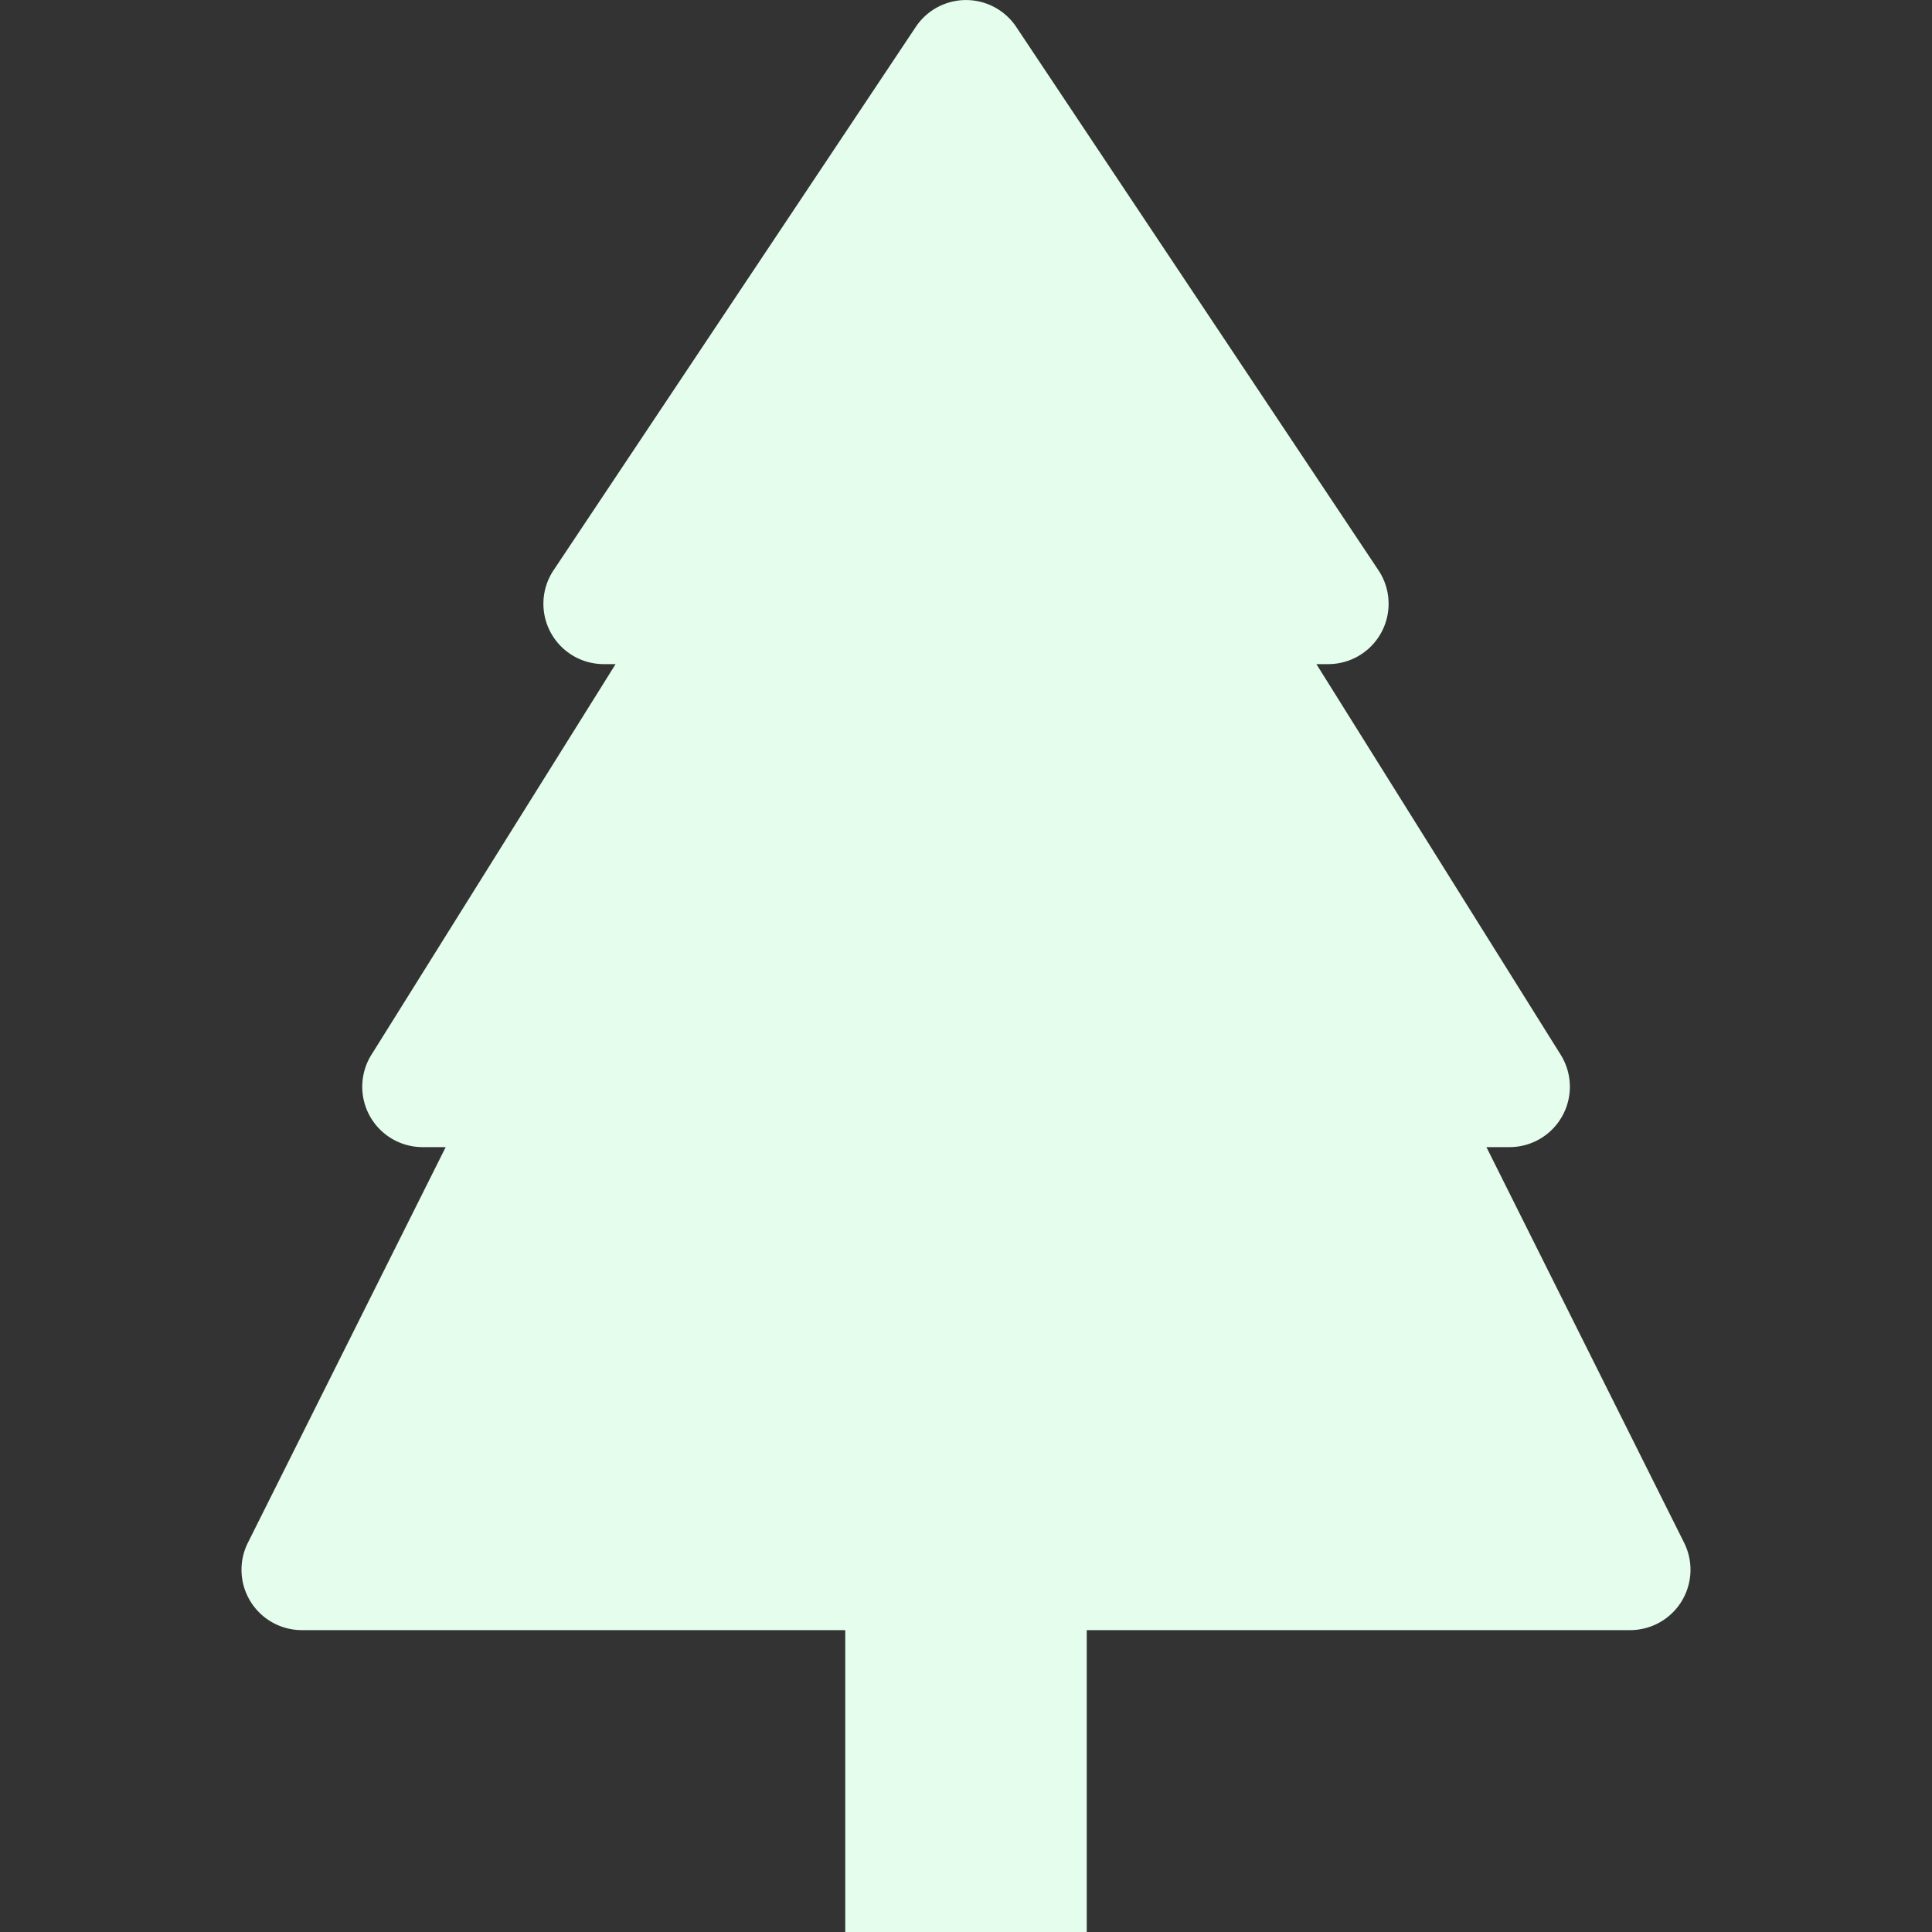 <svg xmlns="http://www.w3.org/2000/svg" width="50px" height="50px" fill="rgb(228, 253, 237)" class="bi bi-tree-fill" viewBox="0 0 16 16">
        <rect x="0" y="0" width="16" height="16" fill="#333333" stroke="none"/>
        <path d="M8.416.223a.5.5 0 0 0-.832 0l-3 4.5A.5.5 0 0 0 5 5.5h.098L3.076 8.735A.5.5 0 0 0 3.5 9.5h.191l-1.638 3.276a.5.5 0 0 0 .447.724H7V16h2v-2.5h4.5a.5.5 0 0 0 .447-.724L12.31 9.5h.191a.5.5 0 0 0 .424-.765L10.902 5.5H11a.5.5 0 0 0 .416-.777l-3-4.5z"/>
      </svg>